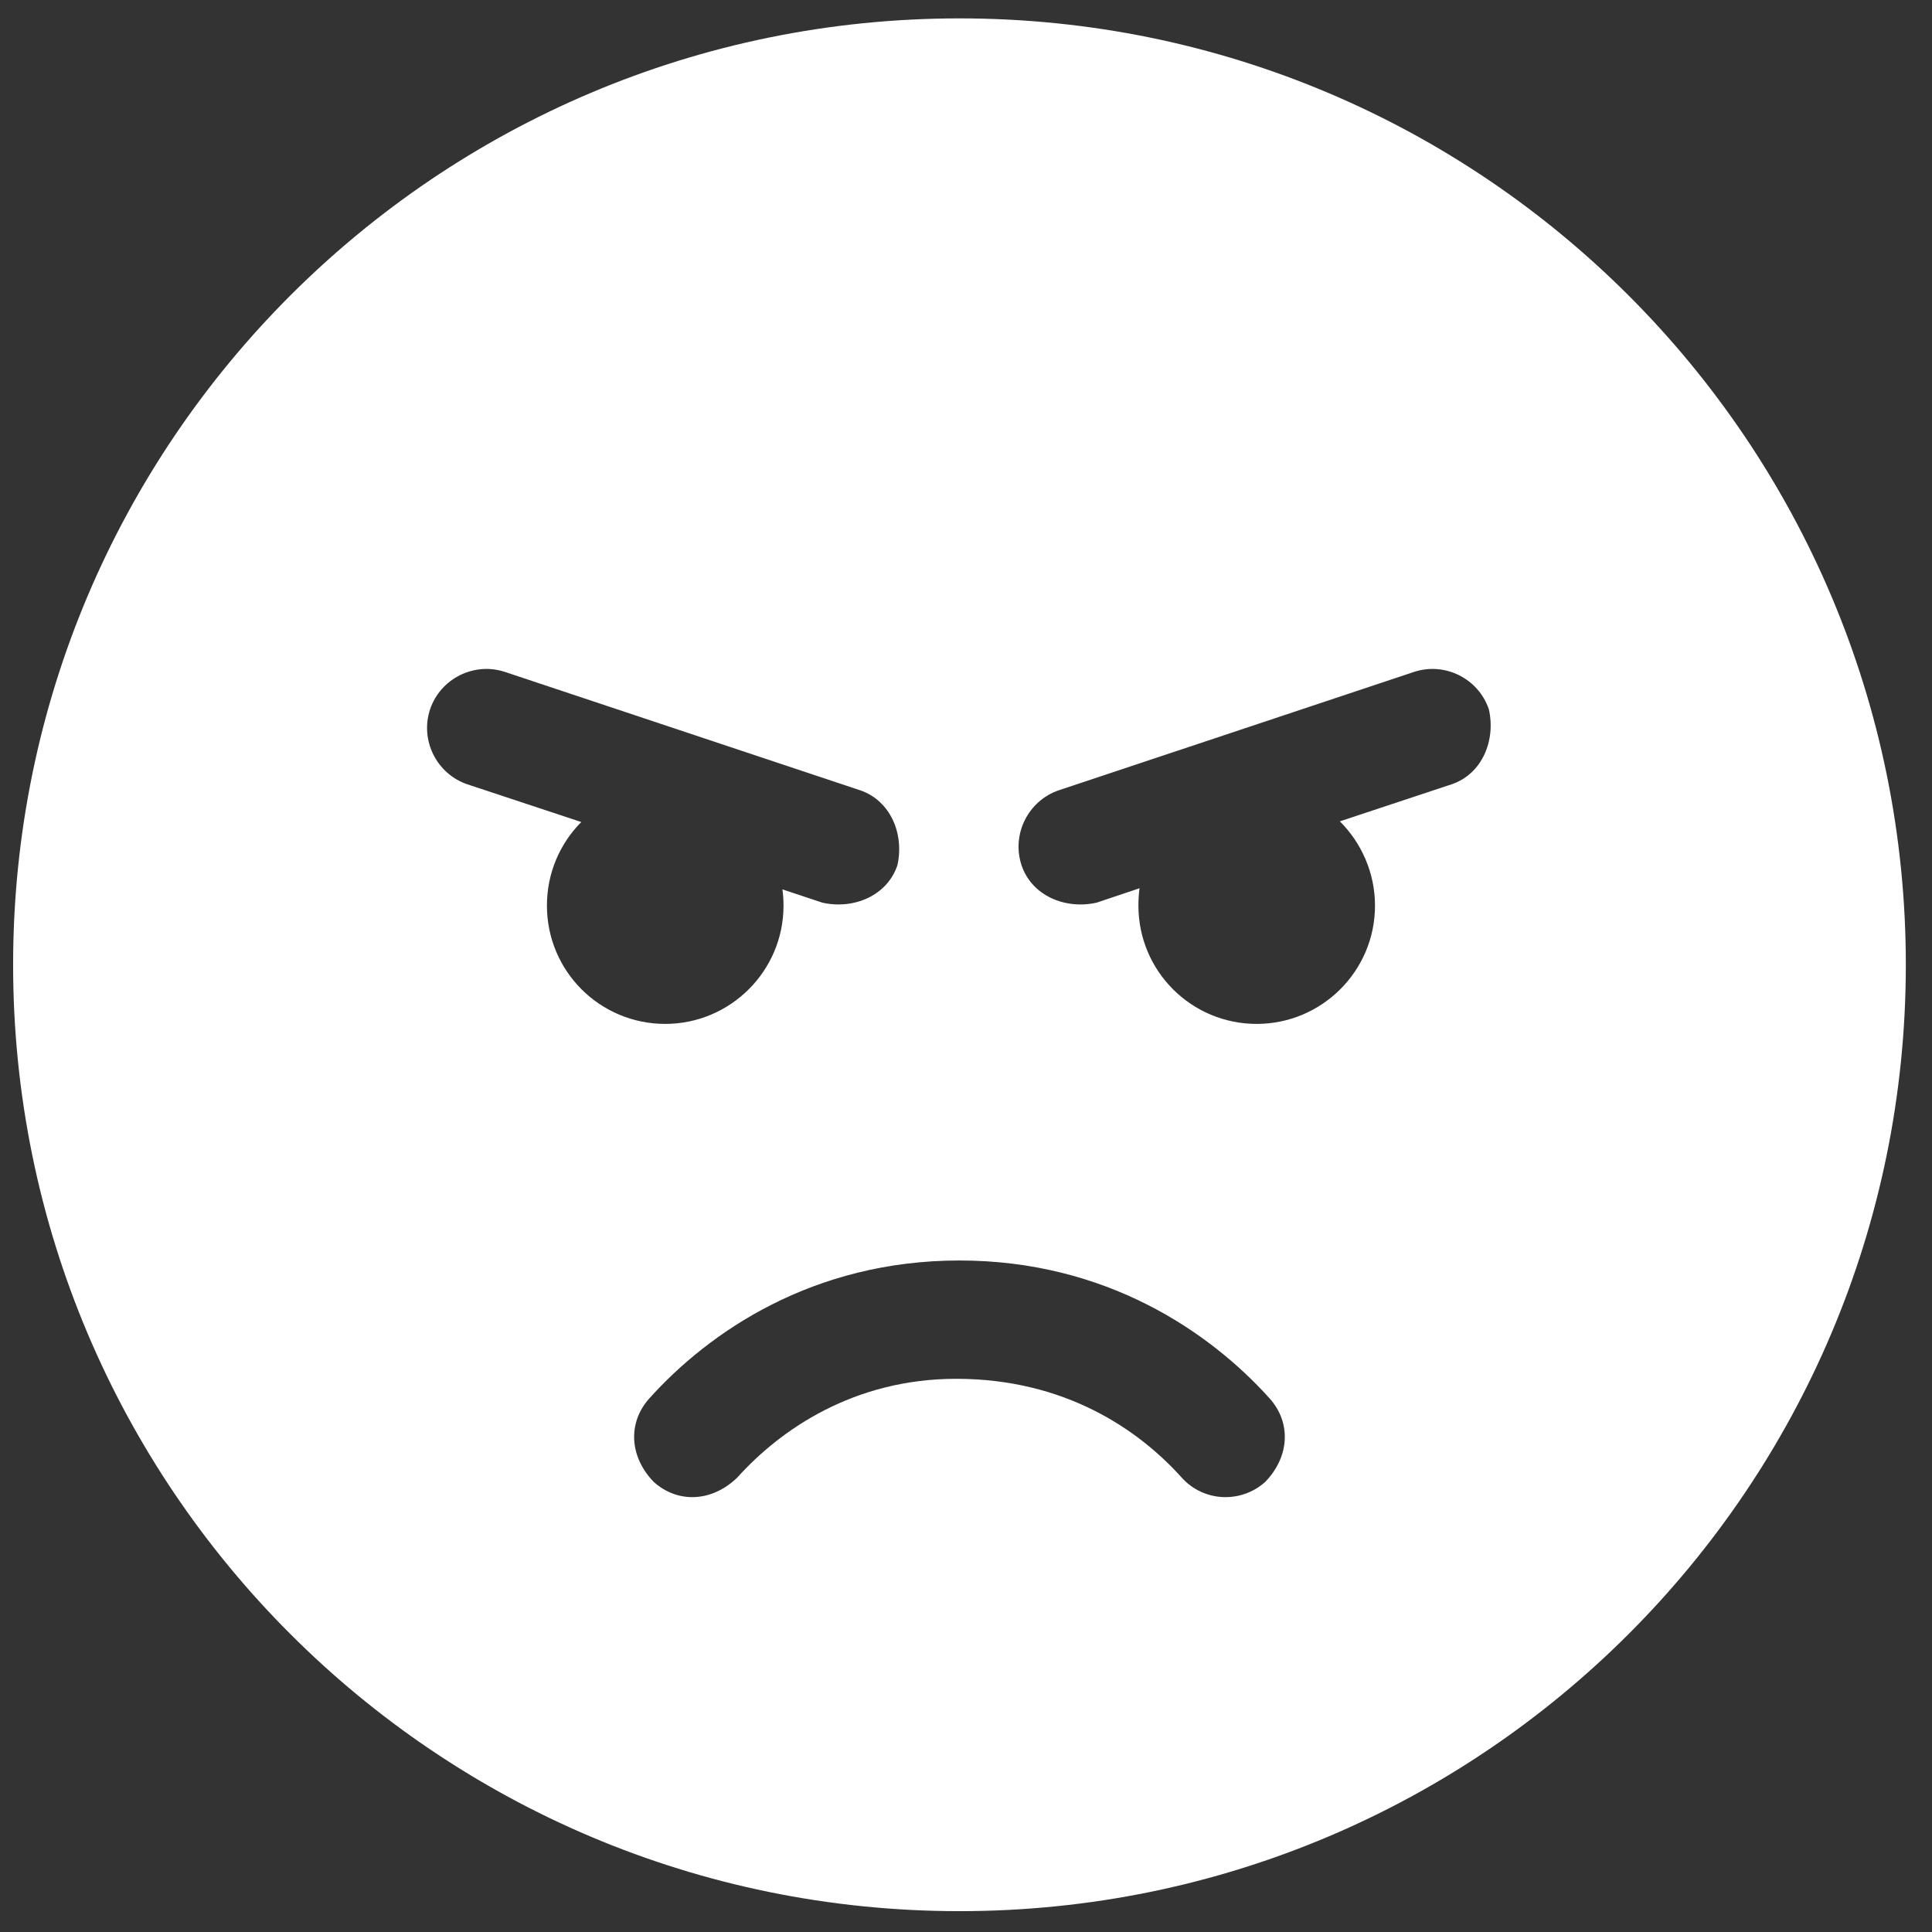 <svg width="33" height="33" viewBox="0 0 33 33" fill="none" xmlns="http://www.w3.org/2000/svg">
<rect x="0" y="0" width="33" height="33" fill="#333333" stroke="none"/>
<path d="M32.553 16.479C32.553 25.407 25.317 32.644 16.389 32.644C7.46 32.644 0.224 25.407 0.224 16.479C0.224 7.55 7.46 0.314 16.389 0.314C25.317 0.314 32.553 7.55 32.553 16.479ZM21.686 23.886C20.67 22.755 18.895 21.53 16.389 21.53C13.882 21.53 12.107 22.755 11.091 23.886C10.718 24.302 10.75 24.883 11.167 25.313C11.583 25.685 12.164 25.654 12.594 25.237C13.332 24.416 14.589 23.551 16.332 23.551C18.188 23.551 19.445 24.416 20.183 25.237C20.556 25.654 21.194 25.685 21.61 25.313C22.027 24.883 22.059 24.302 21.686 23.886ZM11.362 17.489C12.474 17.489 13.383 16.586 13.383 15.469C13.383 15.374 13.377 15.279 13.364 15.191L14.046 15.418C14.576 15.538 15.151 15.304 15.328 14.78C15.448 14.25 15.214 13.675 14.69 13.498L8.628 11.478C8.098 11.301 7.523 11.591 7.346 12.116C7.17 12.646 7.46 13.221 7.984 13.397L9.929 14.041C9.563 14.408 9.342 14.913 9.342 15.469C9.342 16.586 10.245 17.489 11.362 17.489ZM22.886 14.029L24.793 13.397C25.317 13.221 25.551 12.646 25.431 12.116C25.254 11.591 24.679 11.301 24.149 11.478L18.087 13.498C17.563 13.675 17.273 14.25 17.449 14.78C17.626 15.304 18.201 15.538 18.731 15.418L19.464 15.172C19.451 15.266 19.445 15.367 19.445 15.469C19.445 16.586 20.348 17.489 21.465 17.489C22.577 17.489 23.486 16.586 23.486 15.469C23.486 14.906 23.252 14.395 22.886 14.029Z" fill="white"/>
</svg>
